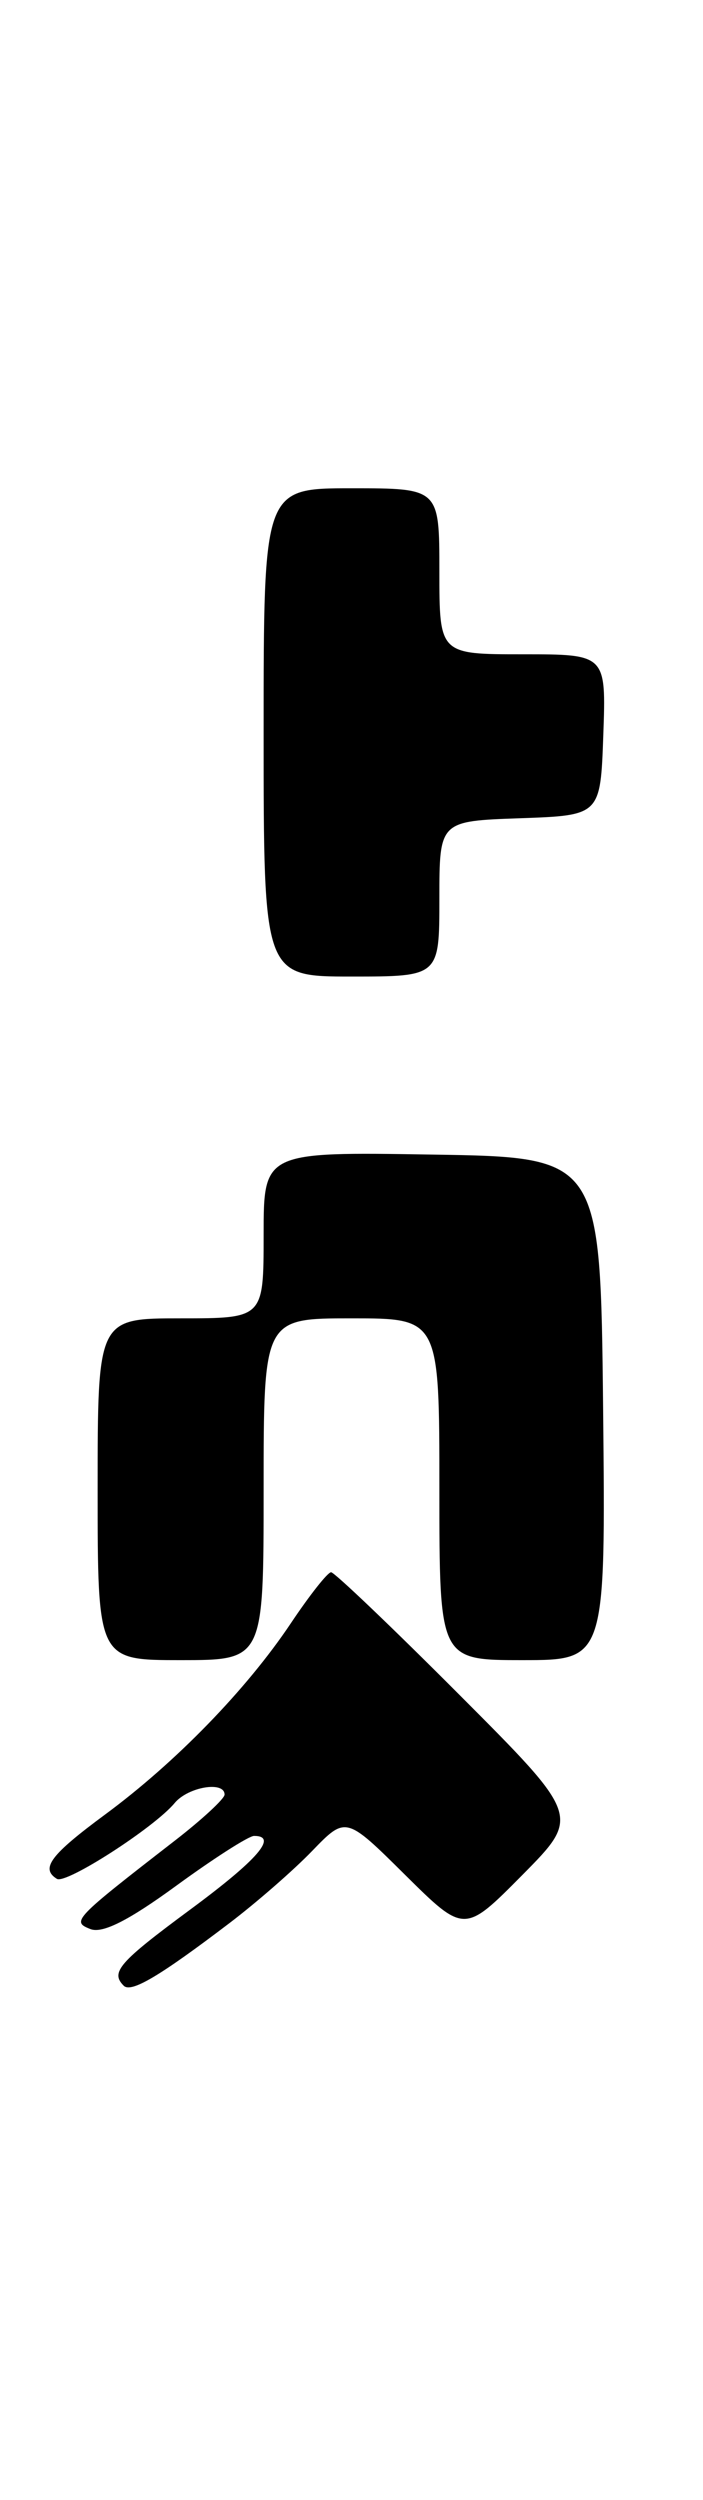 <?xml version="1.0" encoding="UTF-8" standalone="no"?>
<!DOCTYPE svg PUBLIC "-//W3C//DTD SVG 1.1//EN" "http://www.w3.org/Graphics/SVG/1.1/DTD/svg11.dtd" >
<svg xmlns="http://www.w3.org/2000/svg" xmlns:xlink="http://www.w3.org/1999/xlink" version="1.1" viewBox="0 0 72 256">
 <g >
 <path fill="currentColor"
d=" M 23.50 196.93 C 26.25 194.84 30.06 191.52 31.96 189.55 C 35.42 185.97 35.42 185.97 41.49 191.99 C 47.56 198.00 47.56 198.00 53.51 191.99 C 59.45 185.98 59.45 185.98 46.99 173.49 C 40.14 166.62 34.25 161.00 33.91 161.00 C 33.56 161.00 31.70 163.36 29.77 166.25 C 25.23 173.03 17.99 180.48 10.75 185.82 C 5.16 189.95 4.12 191.34 5.83 192.40 C 6.76 192.97 15.80 187.15 17.89 184.63 C 19.26 182.98 23.00 182.35 23.00 183.77 C 23.00 184.19 20.69 186.33 17.86 188.52 C 7.53 196.53 7.30 196.77 9.26 197.54 C 10.49 198.02 13.15 196.68 18.04 193.11 C 21.89 190.30 25.48 188.00 26.02 188.00 C 28.50 188.00 26.40 190.43 19.50 195.53 C 12.18 200.94 11.29 201.96 12.67 203.34 C 13.43 204.10 16.32 202.39 23.50 196.93 Z  M 27.00 152.50 C 27.00 135.00 27.00 135.00 36.00 135.00 C 45.00 135.00 45.00 135.00 45.00 152.50 C 45.00 170.00 45.00 170.00 53.52 170.00 C 62.03 170.00 62.03 170.00 61.77 144.25 C 61.50 118.50 61.50 118.50 44.25 118.23 C 27.00 117.95 27.00 117.95 27.00 126.48 C 27.00 135.00 27.00 135.00 18.50 135.00 C 10.00 135.00 10.00 135.00 10.00 152.50 C 10.00 170.00 10.00 170.00 18.50 170.00 C 27.00 170.00 27.00 170.00 27.00 152.50 Z  M 45.00 92.04 C 45.00 84.08 45.00 84.08 53.25 83.79 C 61.50 83.50 61.50 83.50 61.79 75.25 C 62.08 67.00 62.08 67.00 53.54 67.00 C 45.00 67.00 45.00 67.00 45.00 58.50 C 45.00 50.00 45.00 50.00 36.00 50.00 C 27.00 50.00 27.00 50.00 27.00 75.00 C 27.00 100.00 27.00 100.00 36.00 100.00 C 45.00 100.00 45.00 100.00 45.00 92.04 Z "/>
</g>
</svg>